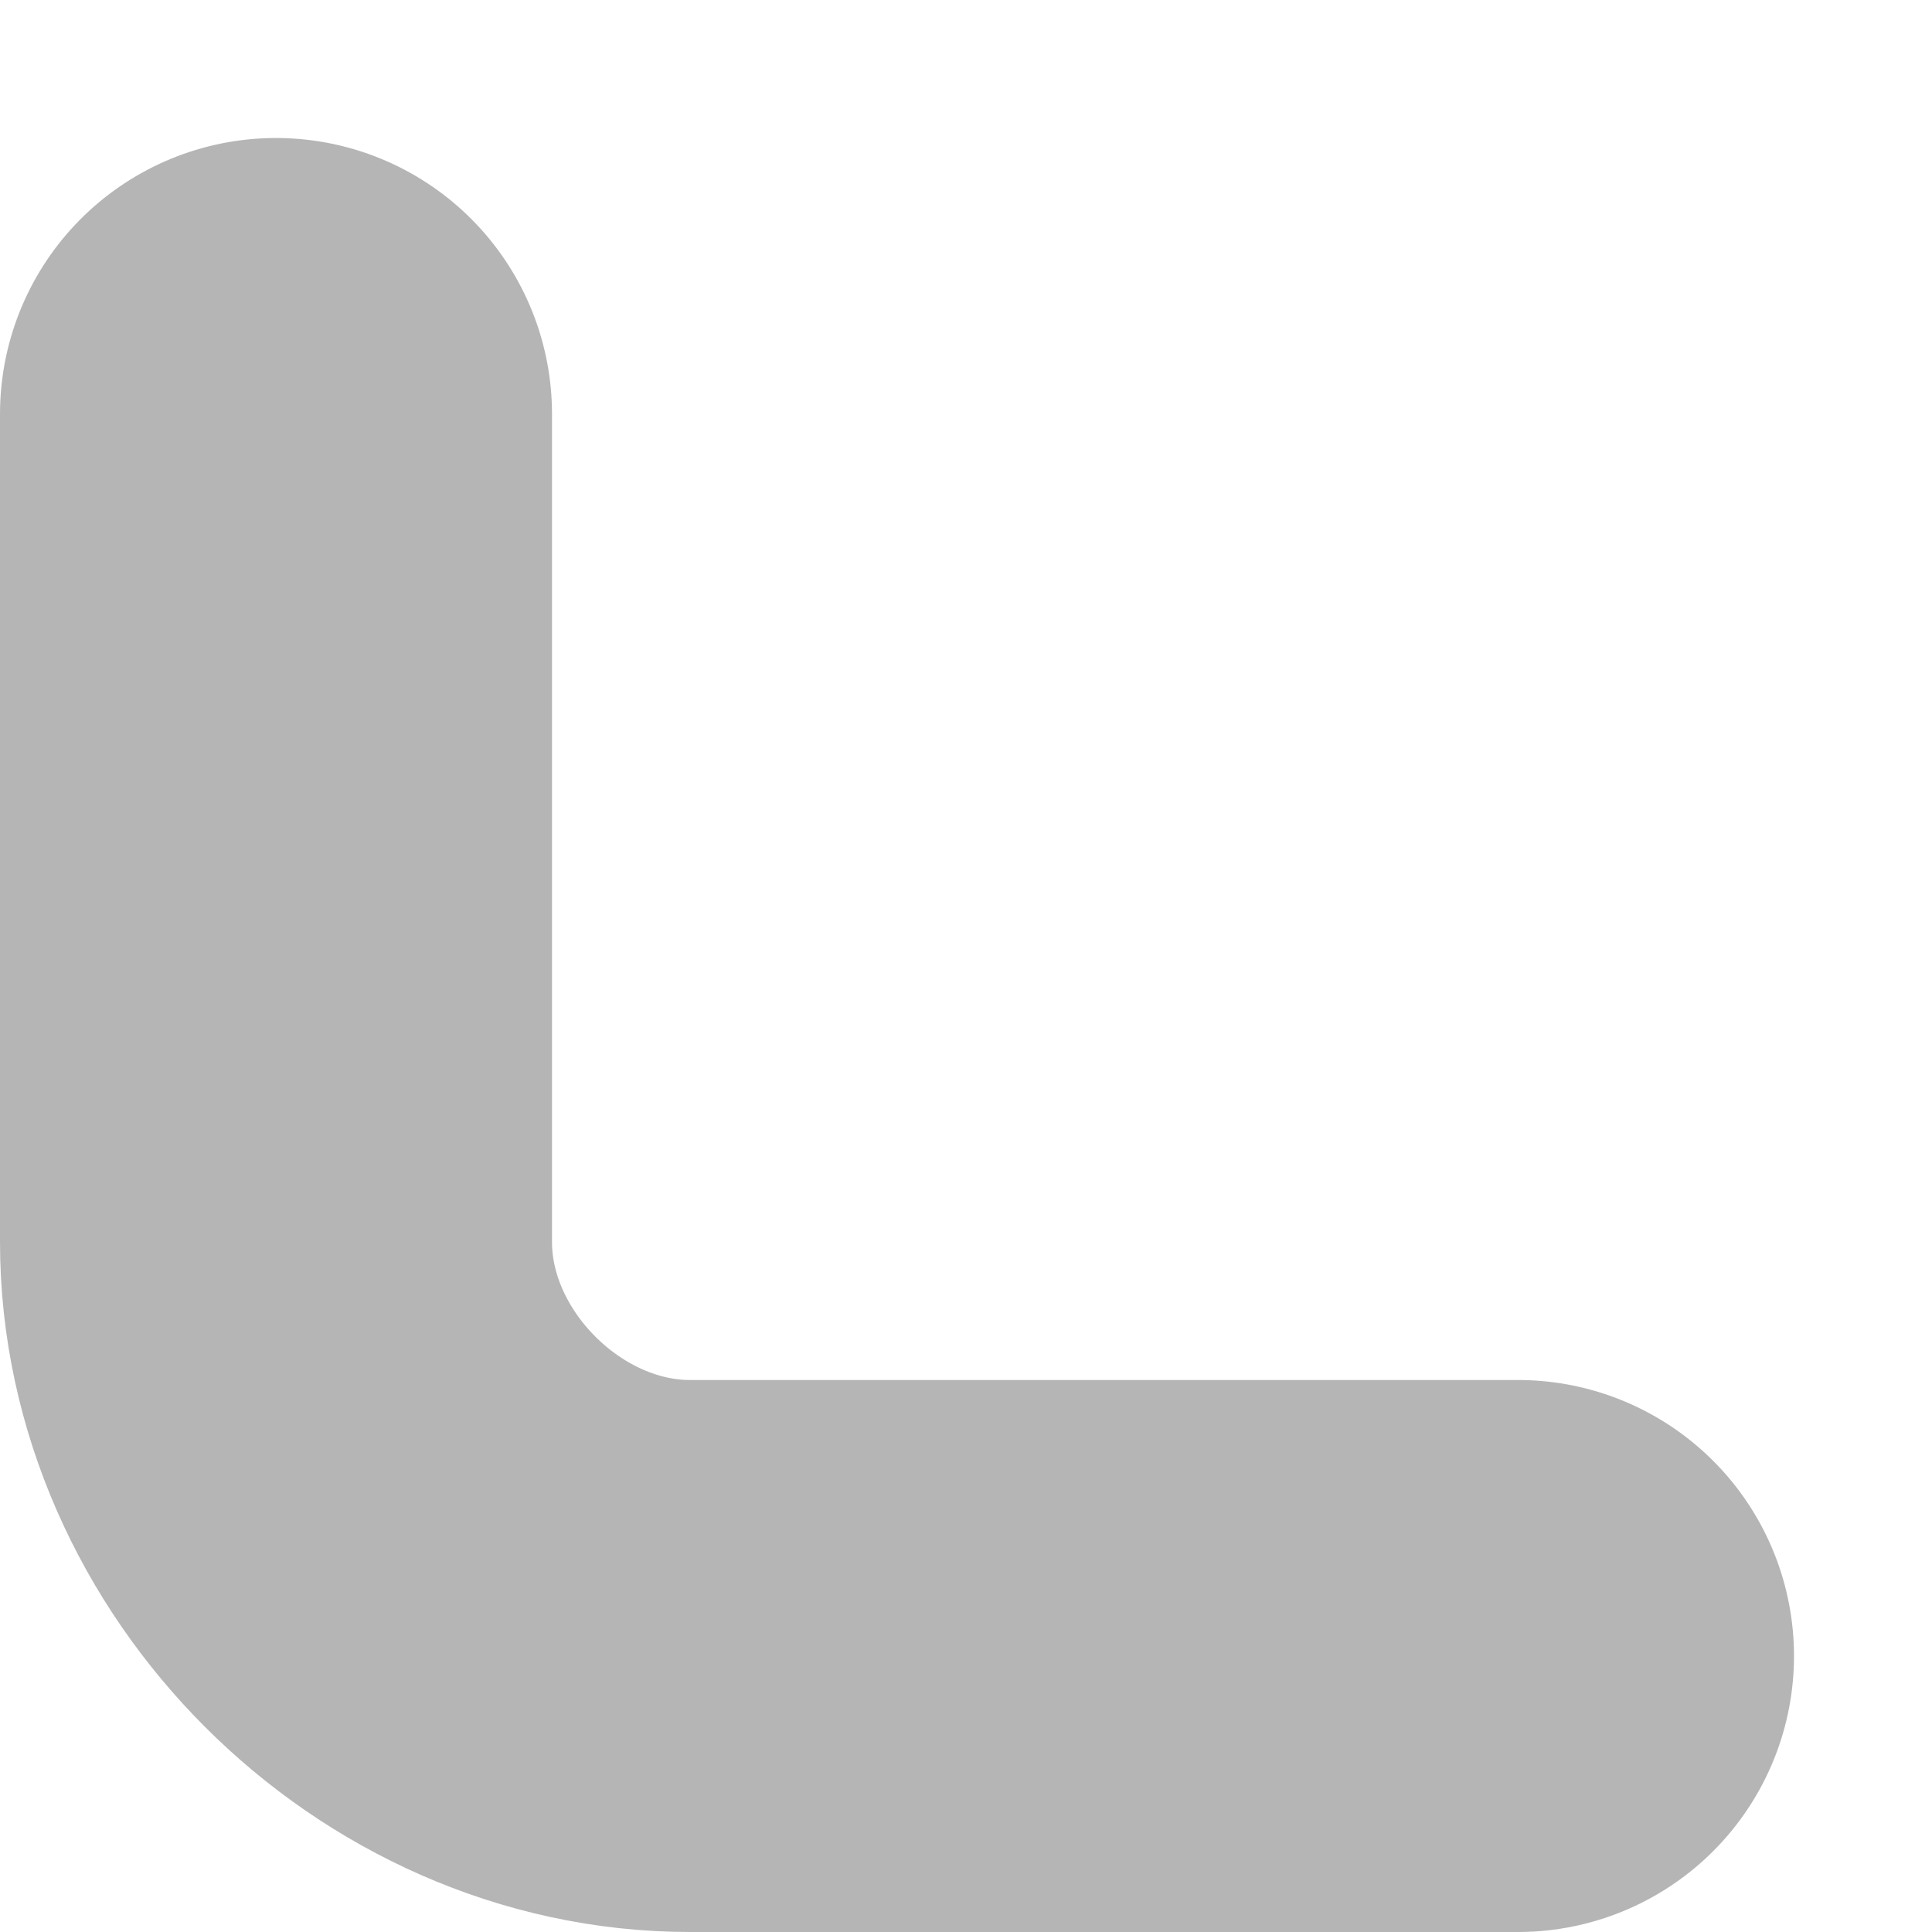 <svg width="7" height="7" viewBox="0 0 7 7" fill="none" xmlns="http://www.w3.org/2000/svg">
<path d="M5.5 6H2.5C1.7 6 1 5.3 1 4.5V1.5" stroke="#B5B5B5" stroke-width="2" stroke-miterlimit="10" stroke-linecap="round" stroke-linejoin="round"/>
</svg>
